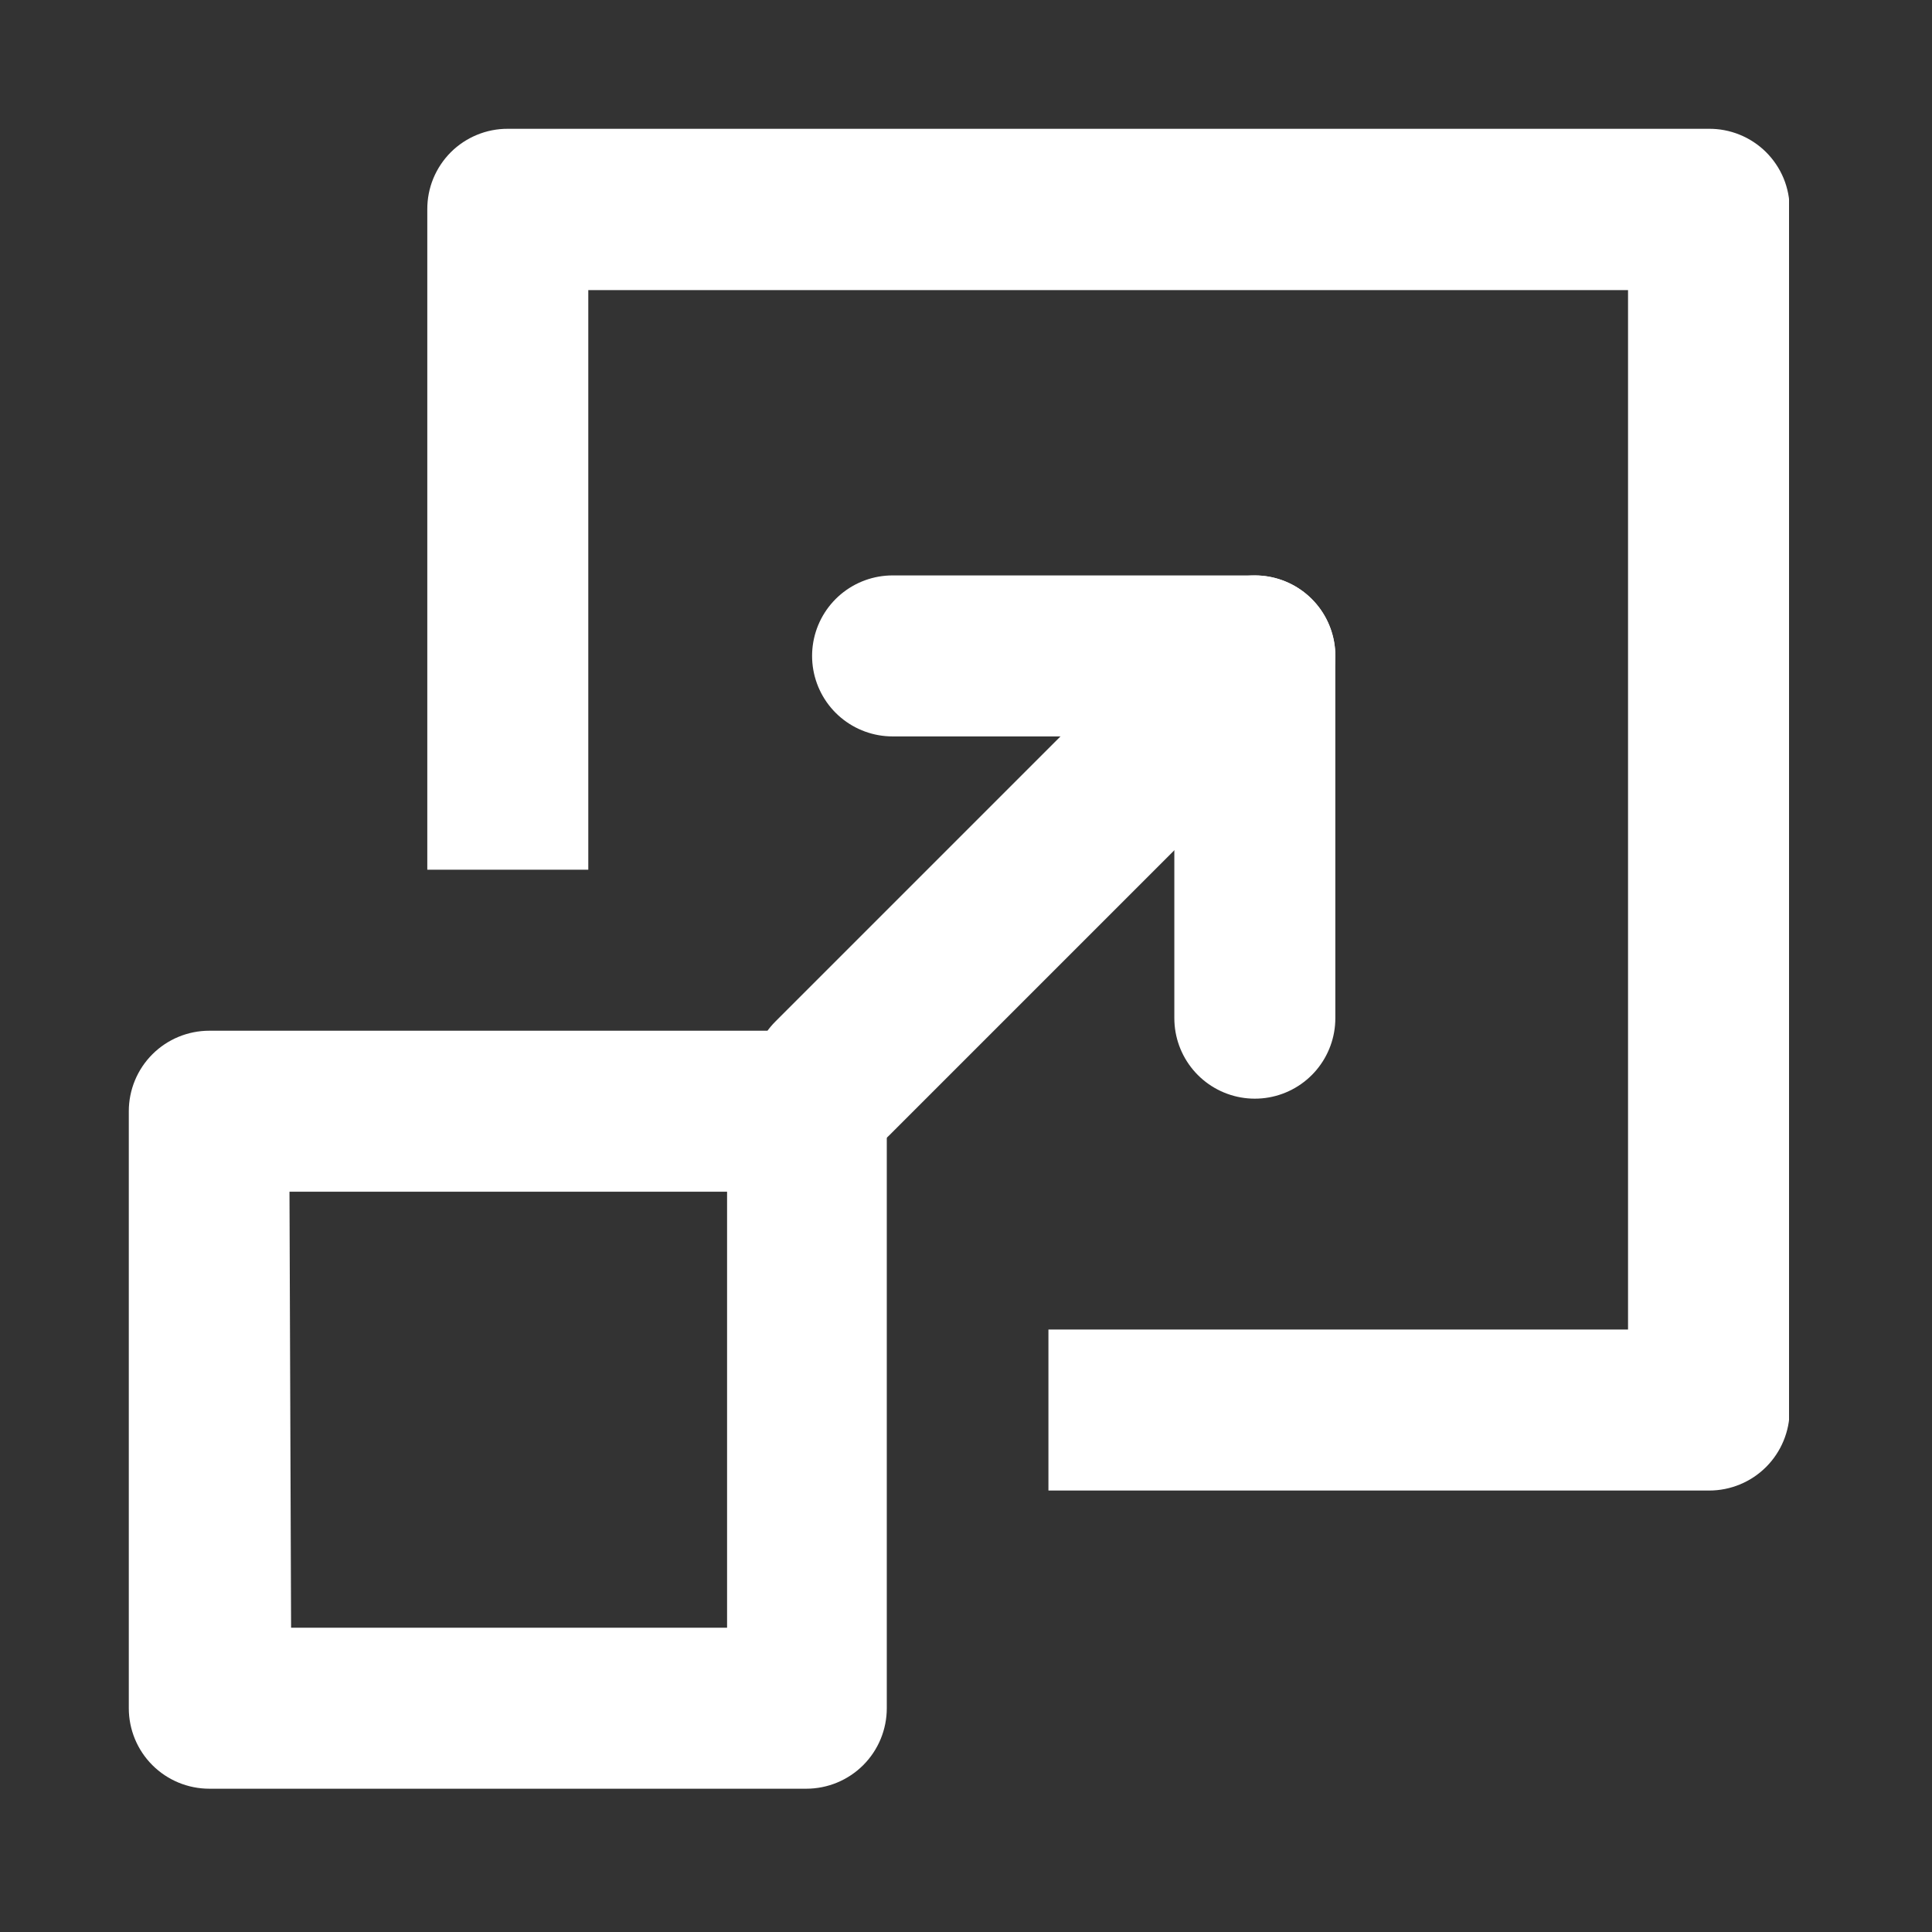 <svg width="60" height="60" viewBox="0 0 60 60" fill="none" xmlns="http://www.w3.org/2000/svg">
<rect x="0" y="0" width="60" height="60" fill="#333333" stroke="none"/>
<g clip-path="url(#clip0_159_7207)">
<path d="M27.72 20.37H38.97V31.62" stroke="white" stroke-width="5" stroke-linecap="round" stroke-linejoin="round"/>
<path d="M25.85 33.49L38.97 20.37" stroke="white" stroke-width="5" stroke-linecap="round" stroke-linejoin="round"/>
<path d="M53.06 4H15.77C15.441 3.999 15.116 4.062 14.812 4.188C14.508 4.313 14.232 4.497 13.999 4.729C13.767 4.962 13.583 5.238 13.457 5.542C13.332 5.846 13.269 6.171 13.27 6.5V27.01H18.27V9.01H50.56V41.29H32.56V46.29H53.08C53.743 46.29 54.379 46.027 54.848 45.558C55.316 45.089 55.58 44.453 55.58 43.79V6.5C55.581 6.17 55.517 5.842 55.391 5.537C55.264 5.232 55.078 4.955 54.844 4.722C54.609 4.489 54.331 4.306 54.024 4.182C53.718 4.058 53.39 3.996 53.06 4Z" fill="white"/>
<path d="M25.04 55.55H6.5C5.837 55.55 5.201 55.287 4.732 54.818C4.263 54.349 4 53.713 4 53.05V34.51C4 33.847 4.263 33.211 4.732 32.742C5.201 32.273 5.837 32.01 6.5 32.01H25.04C25.703 32.01 26.339 32.273 26.808 32.742C27.277 33.211 27.54 33.847 27.54 34.51V53.05C27.54 53.713 27.277 54.349 26.808 54.818C26.339 55.287 25.703 55.55 25.04 55.55ZM9.04 50.55H22.58V37.01H8.99L9.04 50.55Z" fill="white"/>
</g>
<defs>
<clipPath id="clip0_159_7207">
<rect width="51.56" height="51.55" fill="white" transform="translate(4 4)"/>
</clipPath>
</defs>
</svg>
